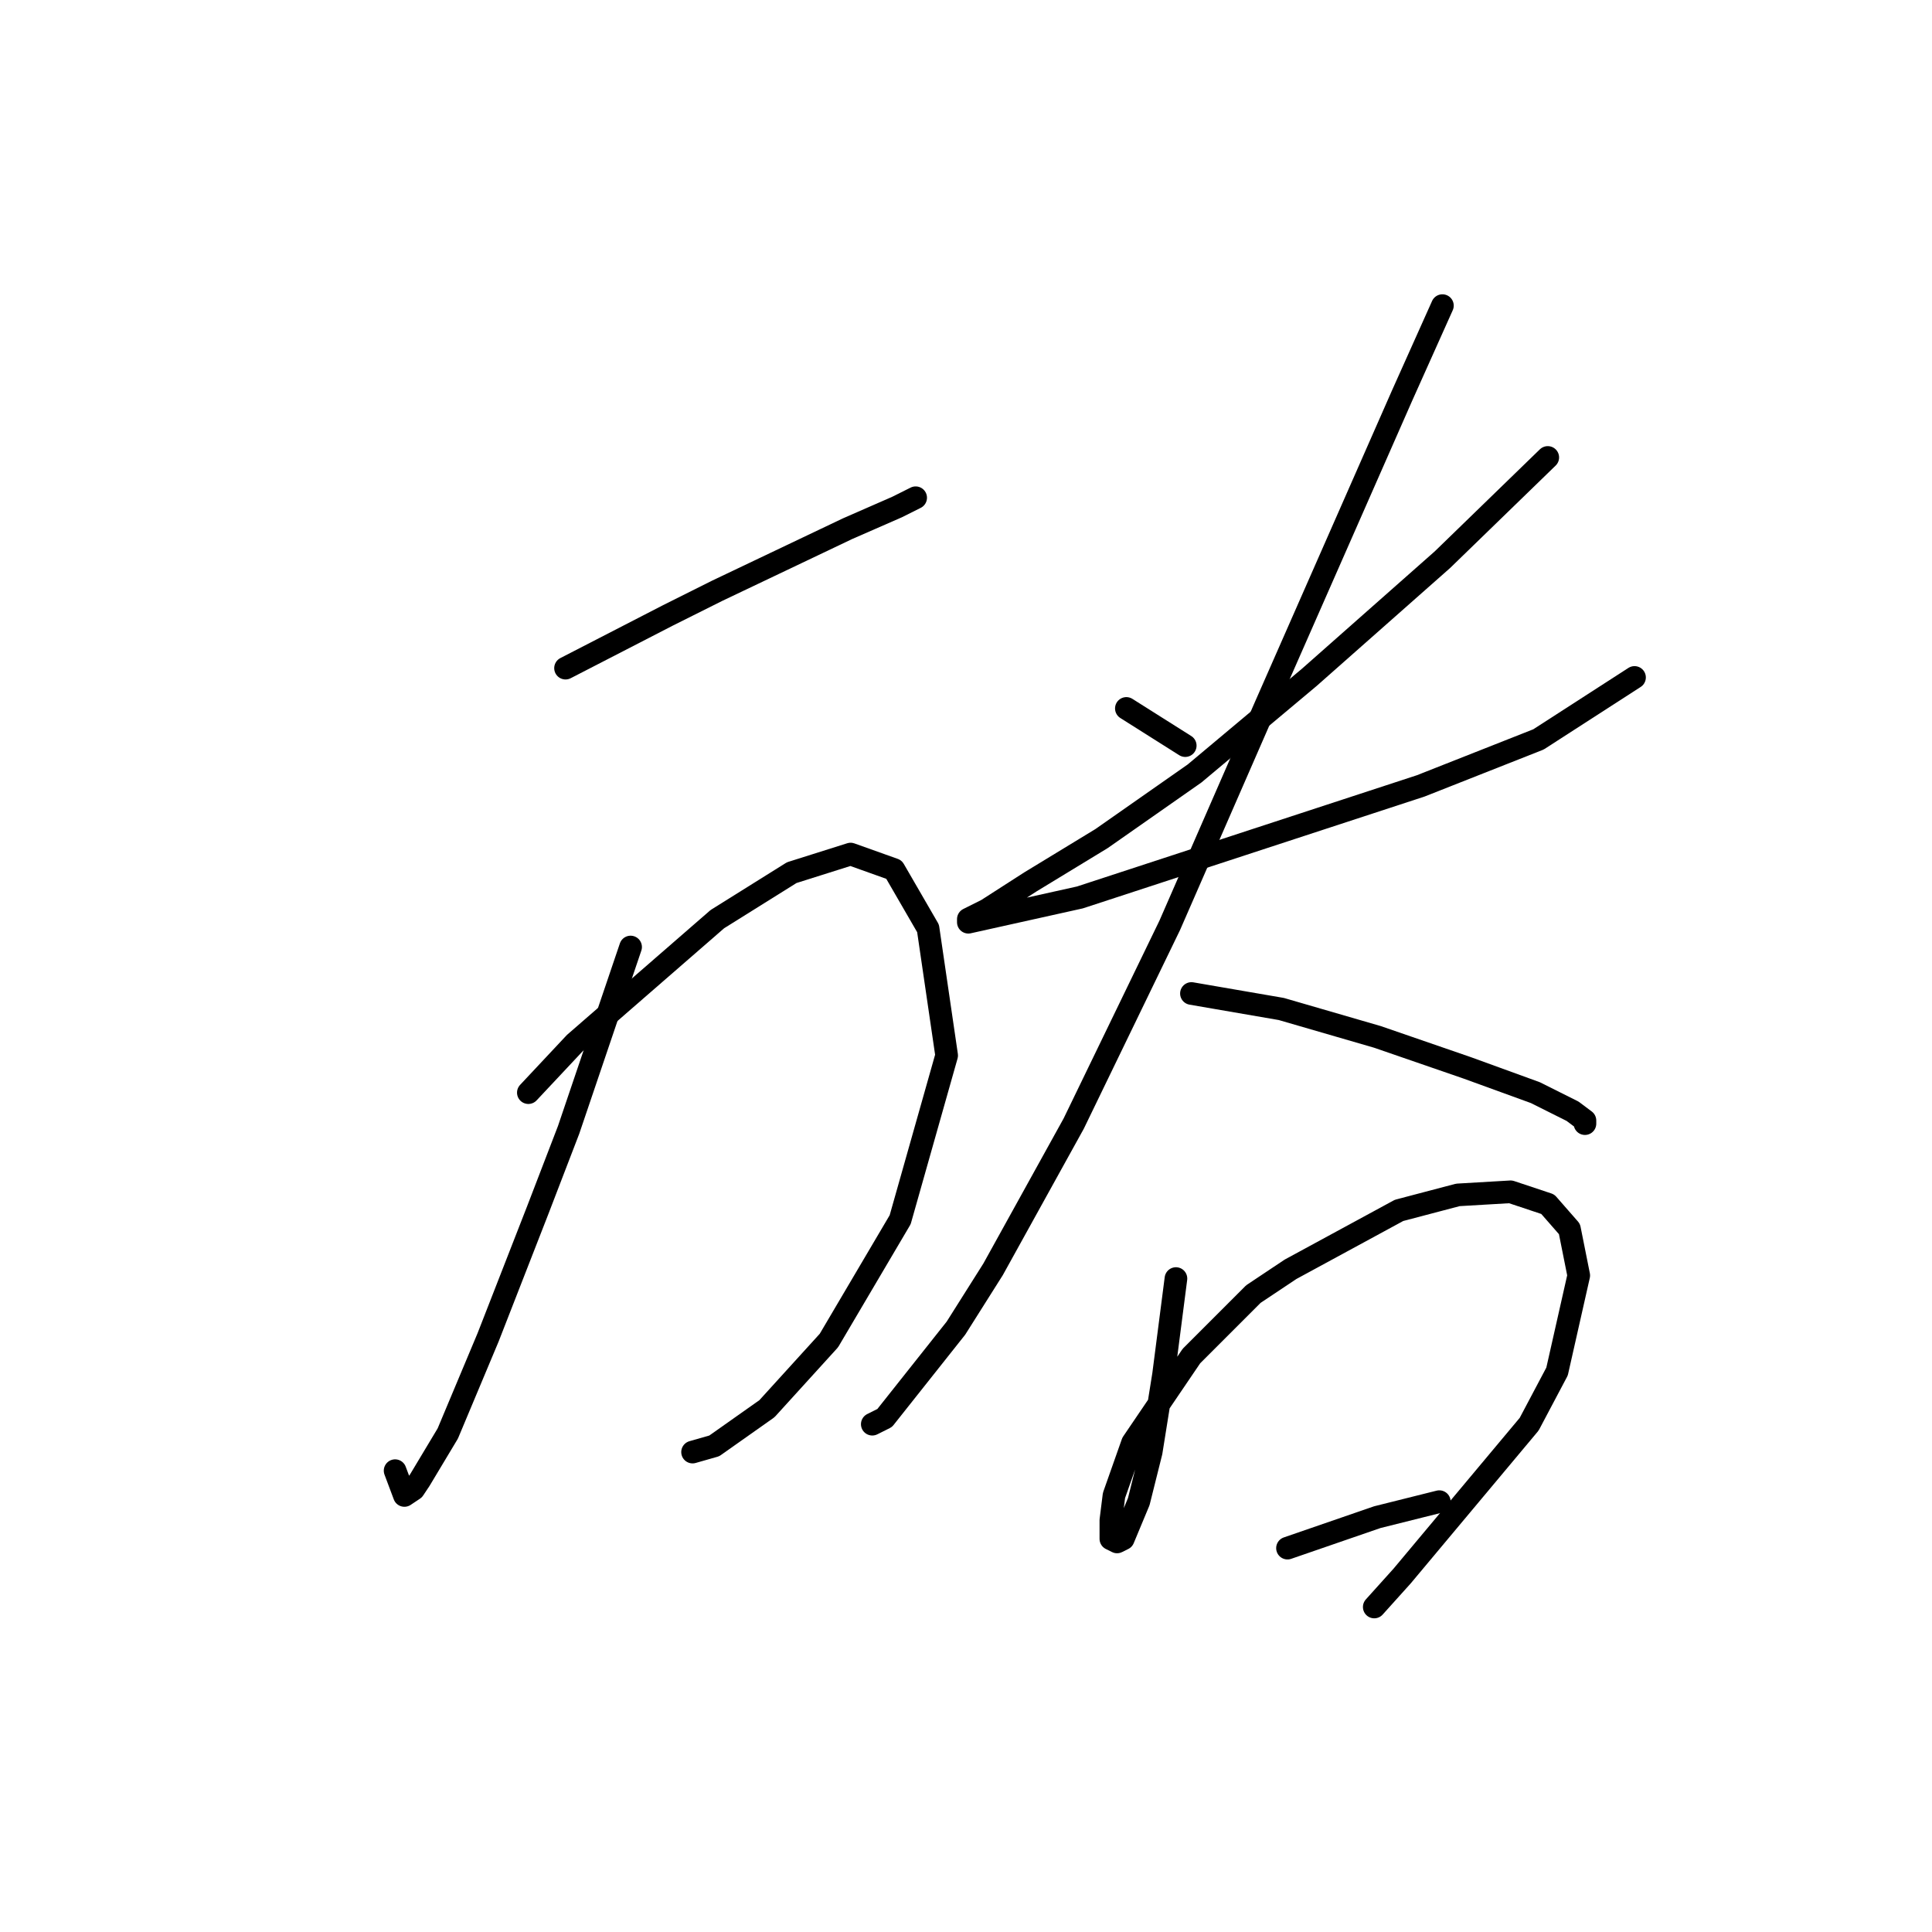 <?xml version="1.0" standalone="no"?>
    <svg width="256" height="256" xmlns="http://www.w3.org/2000/svg" version="1.1">
    <polyline stroke="black" stroke-width="3" stroke-linecap="round" fill="transparent" stroke-linejoin="round" points="74.936 88.533 88.484 81.554 95.054 78.269 112.298 70.058 118.867 67.184 121.33 65.952 121.33 65.952 " />
        <polyline stroke="black" stroke-width="3" stroke-linecap="round" fill="transparent" stroke-linejoin="round" points="83.558 125.485 75.346 149.708 71.241 160.383 64.671 177.217 59.334 189.944 55.639 196.103 54.818 197.335 53.586 198.156 52.354 194.871 52.354 194.871 " />
        <polyline stroke="black" stroke-width="3" stroke-linecap="round" fill="transparent" stroke-linejoin="round" points="70.009 144.781 76.167 138.212 95.054 121.79 104.907 115.631 112.708 113.168 118.456 115.22 122.972 123.021 125.436 139.855 119.277 161.615 109.834 177.627 101.623 186.66 94.643 191.587 91.769 192.408 91.769 192.408 " />
        <polyline stroke="black" stroke-width="3" stroke-linecap="round" fill="transparent" stroke-linejoin="round" points="149.249 93.871 157.05 98.798 157.05 98.798 " />
        <polyline stroke="black" stroke-width="3" stroke-linecap="round" fill="transparent" stroke-linejoin="round" points="205.087 60.614 191.127 74.163 173.473 89.765 158.282 102.493 145.964 111.115 136.521 116.863 130.773 120.558 128.31 121.79 128.31 122.2 143.09 118.916 188.253 104.135 203.855 97.976 216.583 89.765 216.583 89.765 " />
        <polyline stroke="black" stroke-width="3" stroke-linecap="round" fill="transparent" stroke-linejoin="round" points="191.127 40.496 185.79 52.403 167.725 93.46 154.997 122.611 142.269 148.887 131.594 168.184 126.668 175.985 117.224 187.891 115.582 188.713 115.582 188.713 " />
        <polyline stroke="black" stroke-width="3" stroke-linecap="round" fill="transparent" stroke-linejoin="round" points="157.871 131.643 169.778 133.696 182.505 137.391 194.412 141.497 203.444 144.781 208.371 147.245 210.014 148.477 210.014 148.887 210.014 148.887 " />
        <polyline stroke="black" stroke-width="3" stroke-linecap="round" fill="transparent" stroke-linejoin="round" points="155.818 169.416 154.176 182.143 152.534 192.408 150.891 198.977 148.838 203.904 148.017 204.314 147.196 203.904 147.196 201.44 147.607 198.156 150.07 191.176 157.871 179.68 166.082 171.469 171.009 168.184 185.379 160.383 193.18 158.33 200.16 157.92 205.087 159.562 207.961 162.847 209.192 169.005 206.318 181.733 202.623 188.713 185.79 208.831 182.095 212.936 182.095 212.936 " />
        <polyline stroke="black" stroke-width="3" stroke-linecap="round" fill="transparent" stroke-linejoin="round" points="170.599 205.135 182.505 201.03 190.717 198.977 190.717 198.977 " />
        </svg>